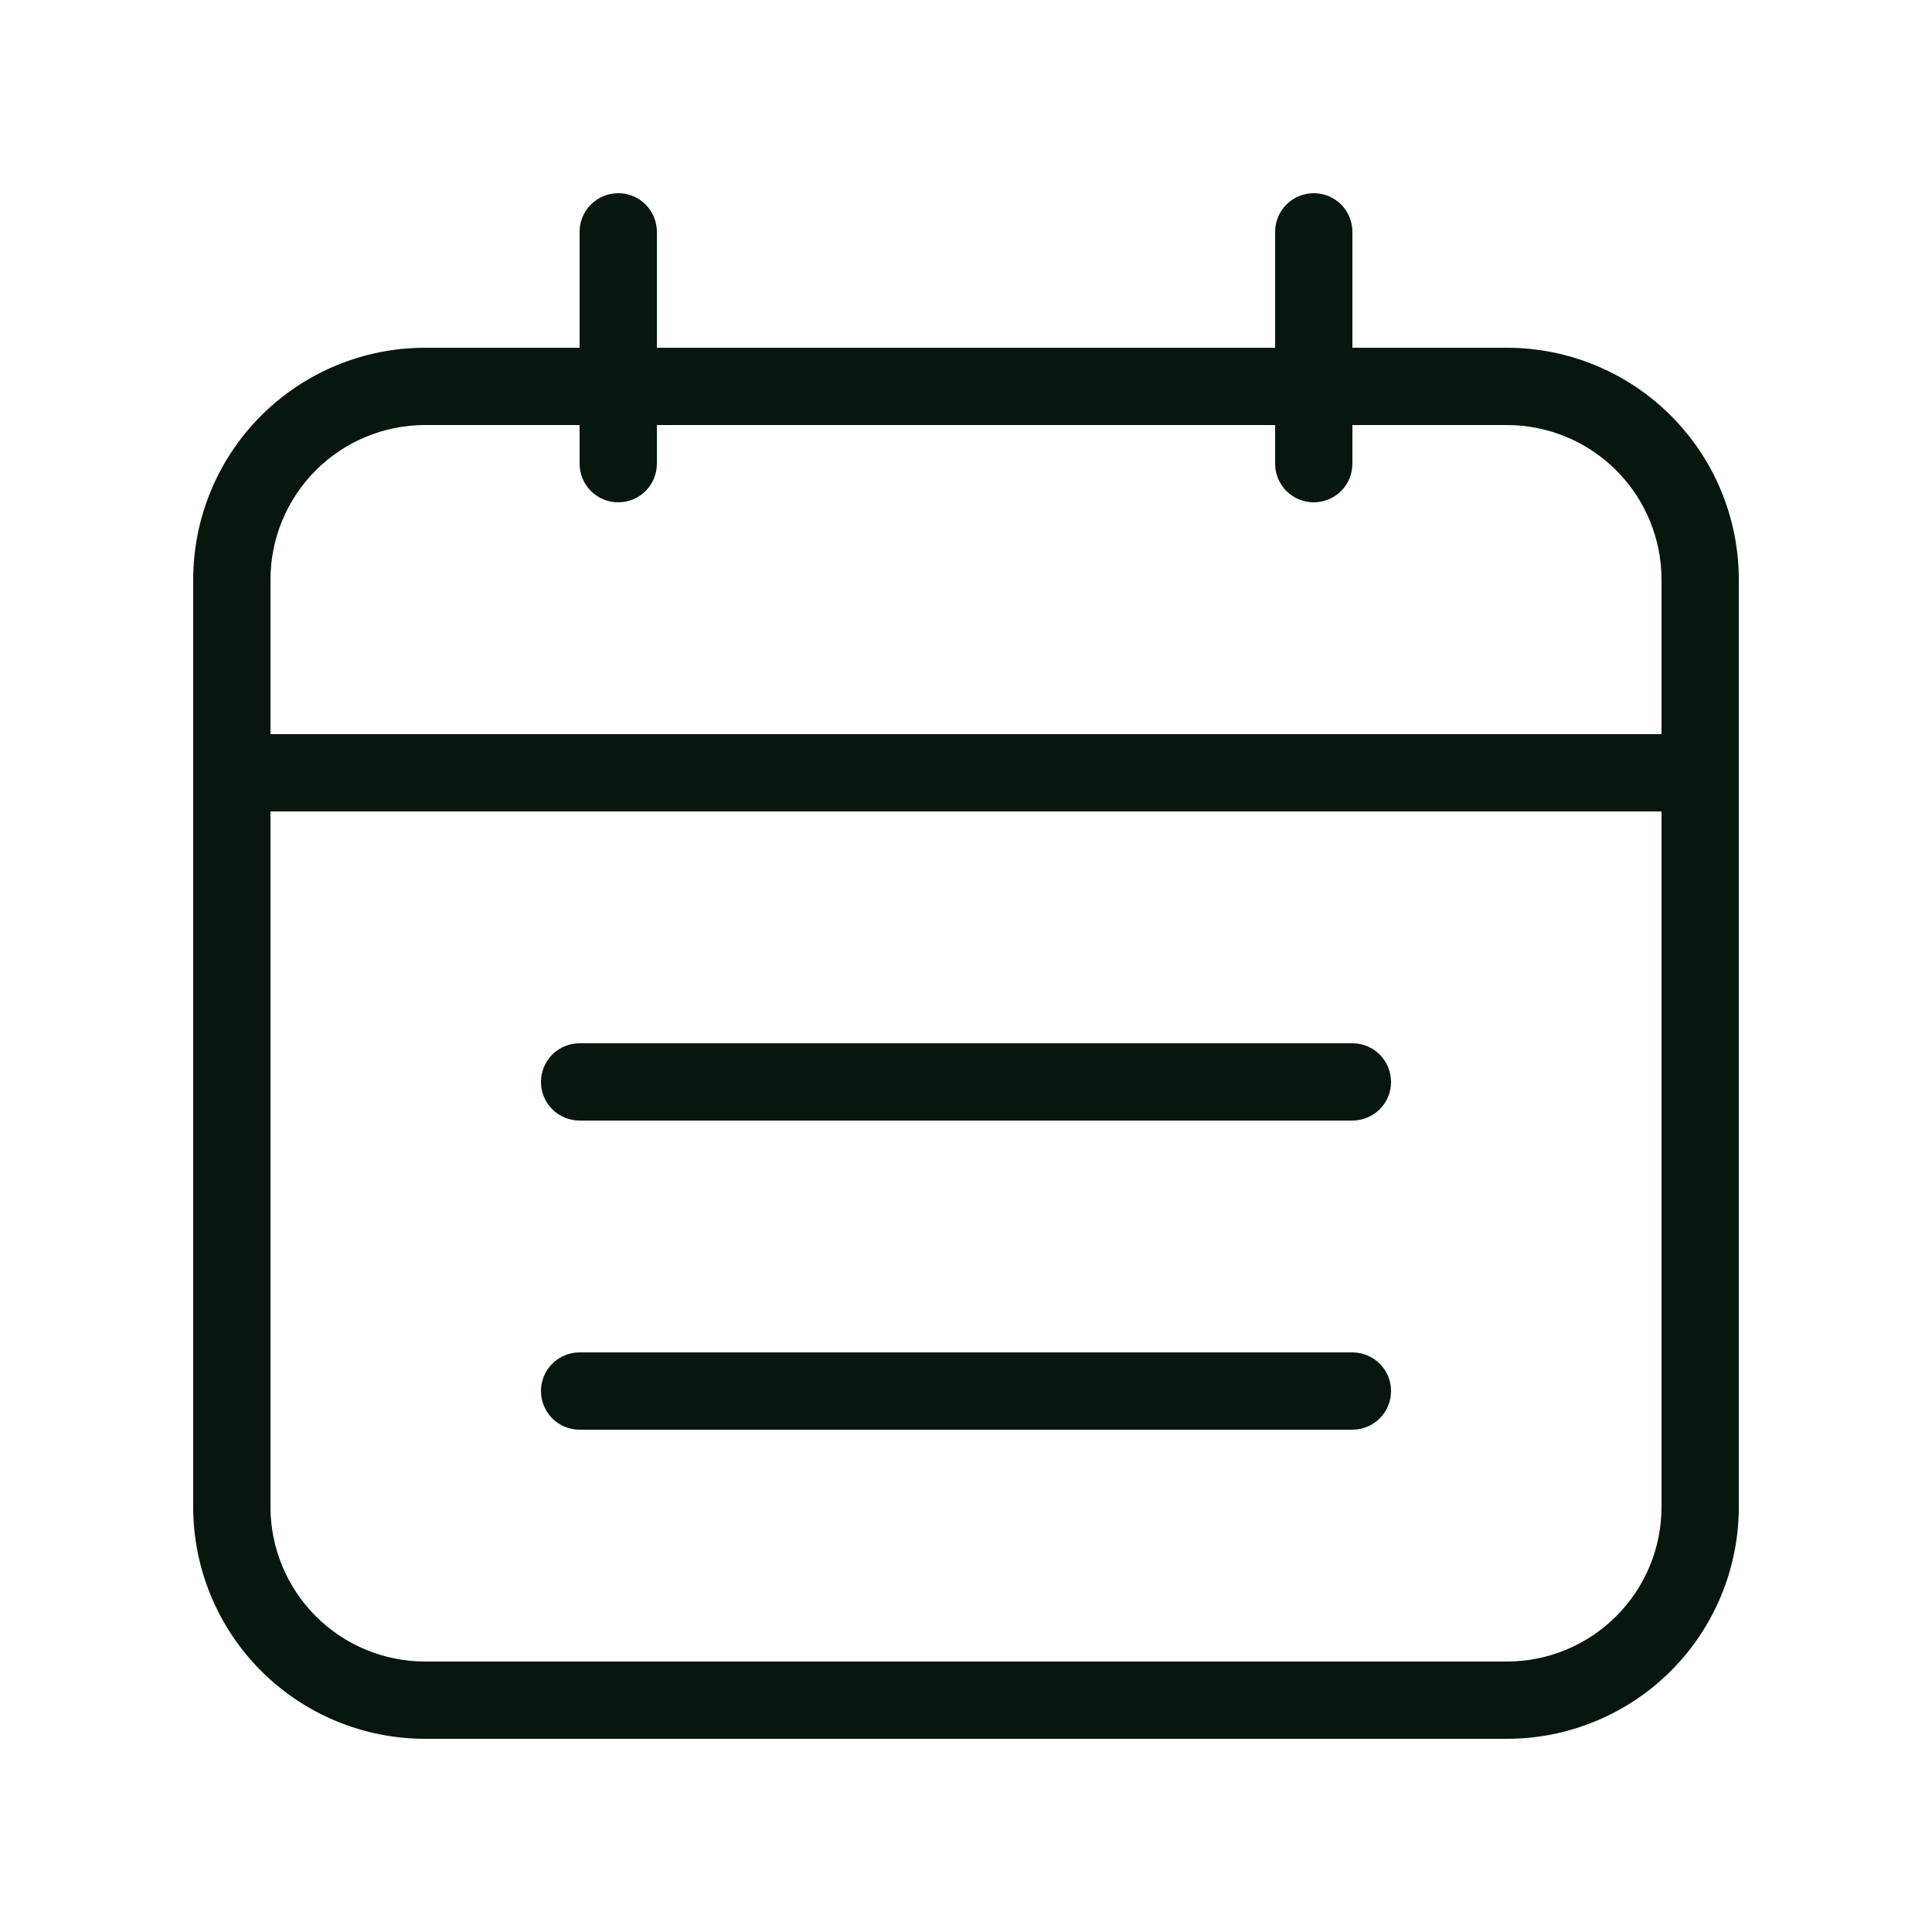 <svg width="20" height="20" viewBox="0 0 20 20" fill="none" xmlns="http://www.w3.org/2000/svg">
<g id="Frame">
<g id="Group">
<path id="Vector" d="M15.6 3.6H14V2.4C14 2.294 13.958 2.192 13.883 2.117C13.808 2.042 13.706 2 13.6 2C13.494 2 13.392 2.042 13.317 2.117C13.242 2.192 13.2 2.294 13.2 2.4V3.6H6.8V2.4C6.8 2.294 6.758 2.192 6.683 2.117C6.608 2.042 6.506 2 6.4 2C6.294 2 6.192 2.042 6.117 2.117C6.042 2.192 6 2.294 6 2.4V3.6H4.4C3.763 3.6 3.153 3.853 2.703 4.303C2.253 4.753 2 5.363 2 6V15.6C2 16.236 2.253 16.847 2.703 17.297C3.153 17.747 3.763 18 4.4 18H15.6C16.236 18 16.847 17.747 17.297 17.297C17.747 16.847 18 16.236 18 15.6V6C18 5.363 17.747 4.753 17.297 4.303C16.847 3.853 16.236 3.6 15.6 3.6ZM4.4 4.4H6V4.8C6 4.906 6.042 5.008 6.117 5.083C6.192 5.158 6.294 5.2 6.4 5.2C6.506 5.2 6.608 5.158 6.683 5.083C6.758 5.008 6.8 4.906 6.8 4.8V4.4H13.2V4.8C13.2 4.906 13.242 5.008 13.317 5.083C13.392 5.158 13.494 5.2 13.6 5.2C13.706 5.2 13.808 5.158 13.883 5.083C13.958 5.008 14 4.906 14 4.8V4.4H15.6C16.024 4.4 16.431 4.569 16.731 4.869C17.031 5.169 17.2 5.576 17.2 6V7.6H2.8V6C2.8 5.576 2.969 5.169 3.269 4.869C3.569 4.569 3.976 4.4 4.4 4.4ZM15.6 17.2H4.4C3.976 17.2 3.569 17.031 3.269 16.731C2.969 16.431 2.8 16.024 2.8 15.6V8.4H17.2V15.6C17.2 16.024 17.031 16.431 16.731 16.731C16.431 17.031 16.024 17.2 15.6 17.2ZM14.4 11.2C14.4 11.306 14.358 11.408 14.283 11.483C14.208 11.558 14.106 11.6 14 11.6H6C5.894 11.6 5.792 11.558 5.717 11.483C5.642 11.408 5.6 11.306 5.6 11.2C5.6 11.094 5.642 10.992 5.717 10.917C5.792 10.842 5.894 10.8 6 10.8H14C14.106 10.8 14.208 10.842 14.283 10.917C14.358 10.992 14.4 11.094 14.4 11.2ZM14.4 14.4C14.4 14.506 14.358 14.608 14.283 14.683C14.208 14.758 14.106 14.8 14 14.8H6C5.894 14.8 5.792 14.758 5.717 14.683C5.642 14.608 5.6 14.506 5.6 14.4C5.6 14.294 5.642 14.192 5.717 14.117C5.792 14.042 5.894 14 6 14H14C14.106 14 14.208 14.042 14.283 14.117C14.358 14.192 14.4 14.294 14.4 14.4Z" fill="#07170D"/>
</g>
</g>
</svg>
